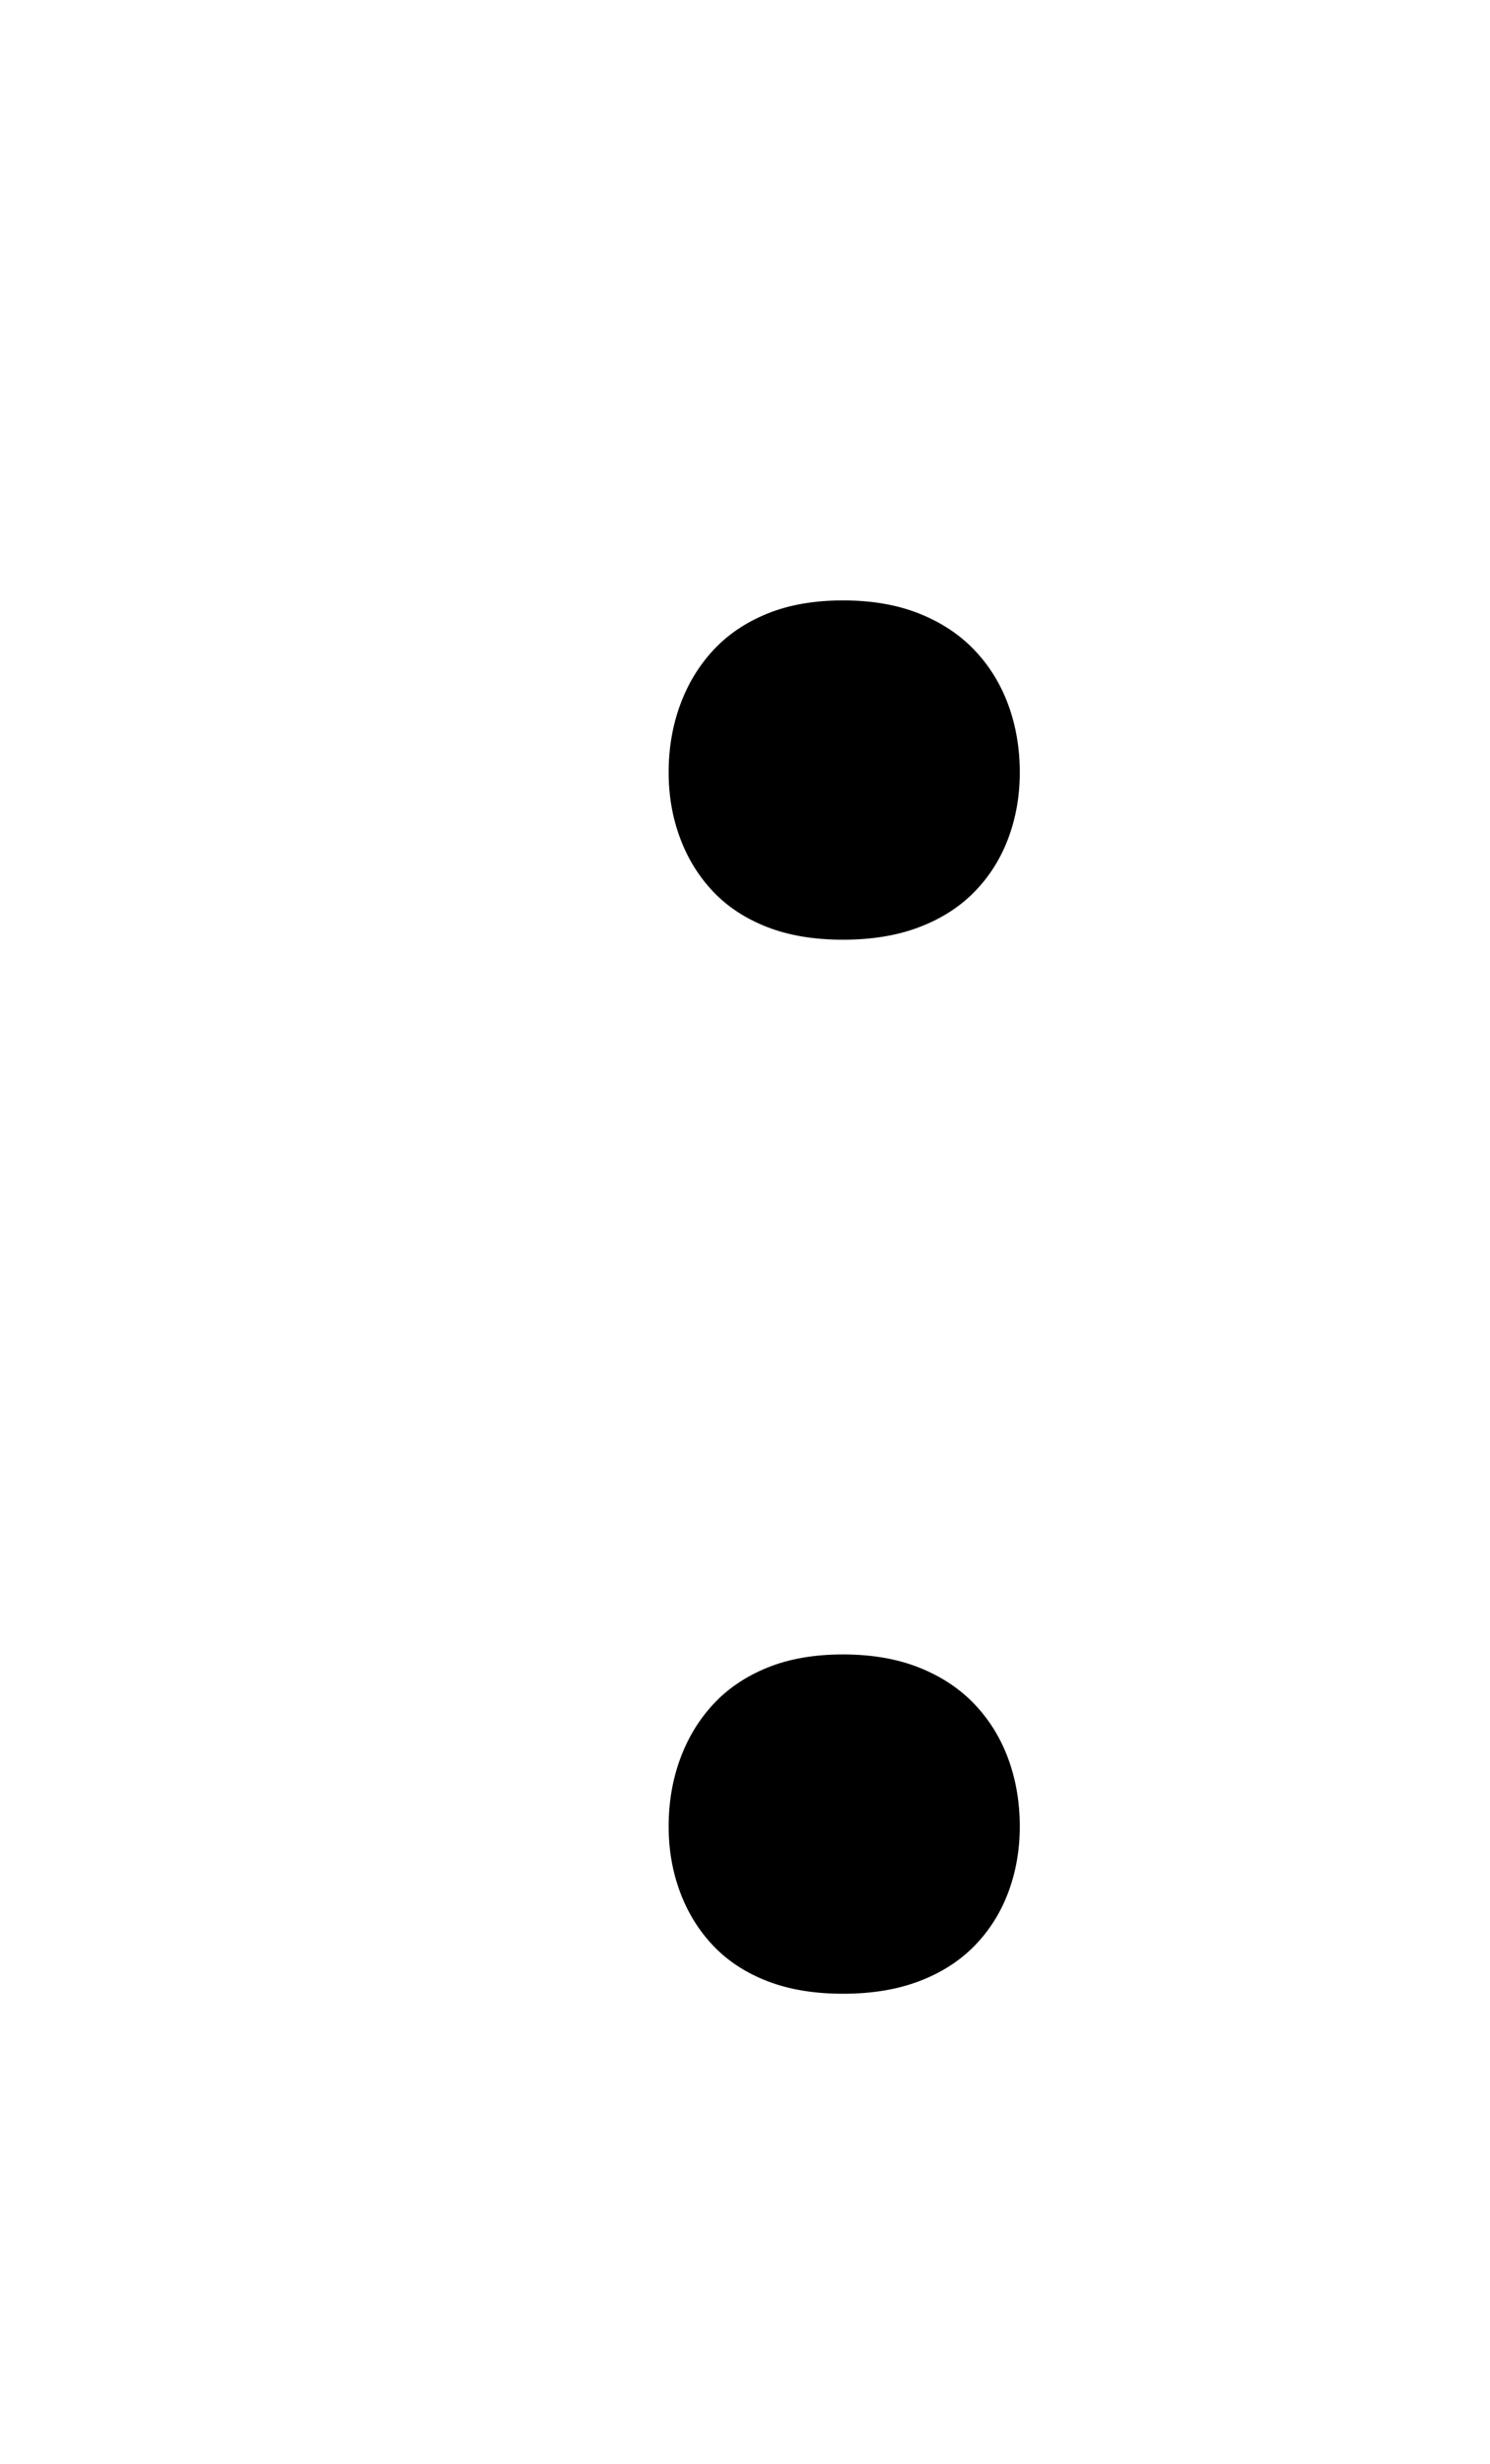 <svg xmlns="http://www.w3.org/2000/svg" viewBox="-10 0 1239 2048"><path fill="currentColor" d="M546 1518q0-30 9.5-56t27.5-45.5 45-30.5 63-11 63.5 11 46 30.5 28 45.5 9.5 56q0 29-9.5 54.5t-28 44.5-46 29.5T691 1657t-63-10.5-45-29.5-27.5-44.5-9.5-54.5zm0-876q0-30 9.5-56t27.5-45.5 45-30.5 63-11 63.5 11 46 30.5 28 45.5 9.5 56q0 29-9.5 54.5t-28 44.5-46 29.5T691 781t-63-10.5-45-29.5-27.5-44.5T546 642z"/></svg>
